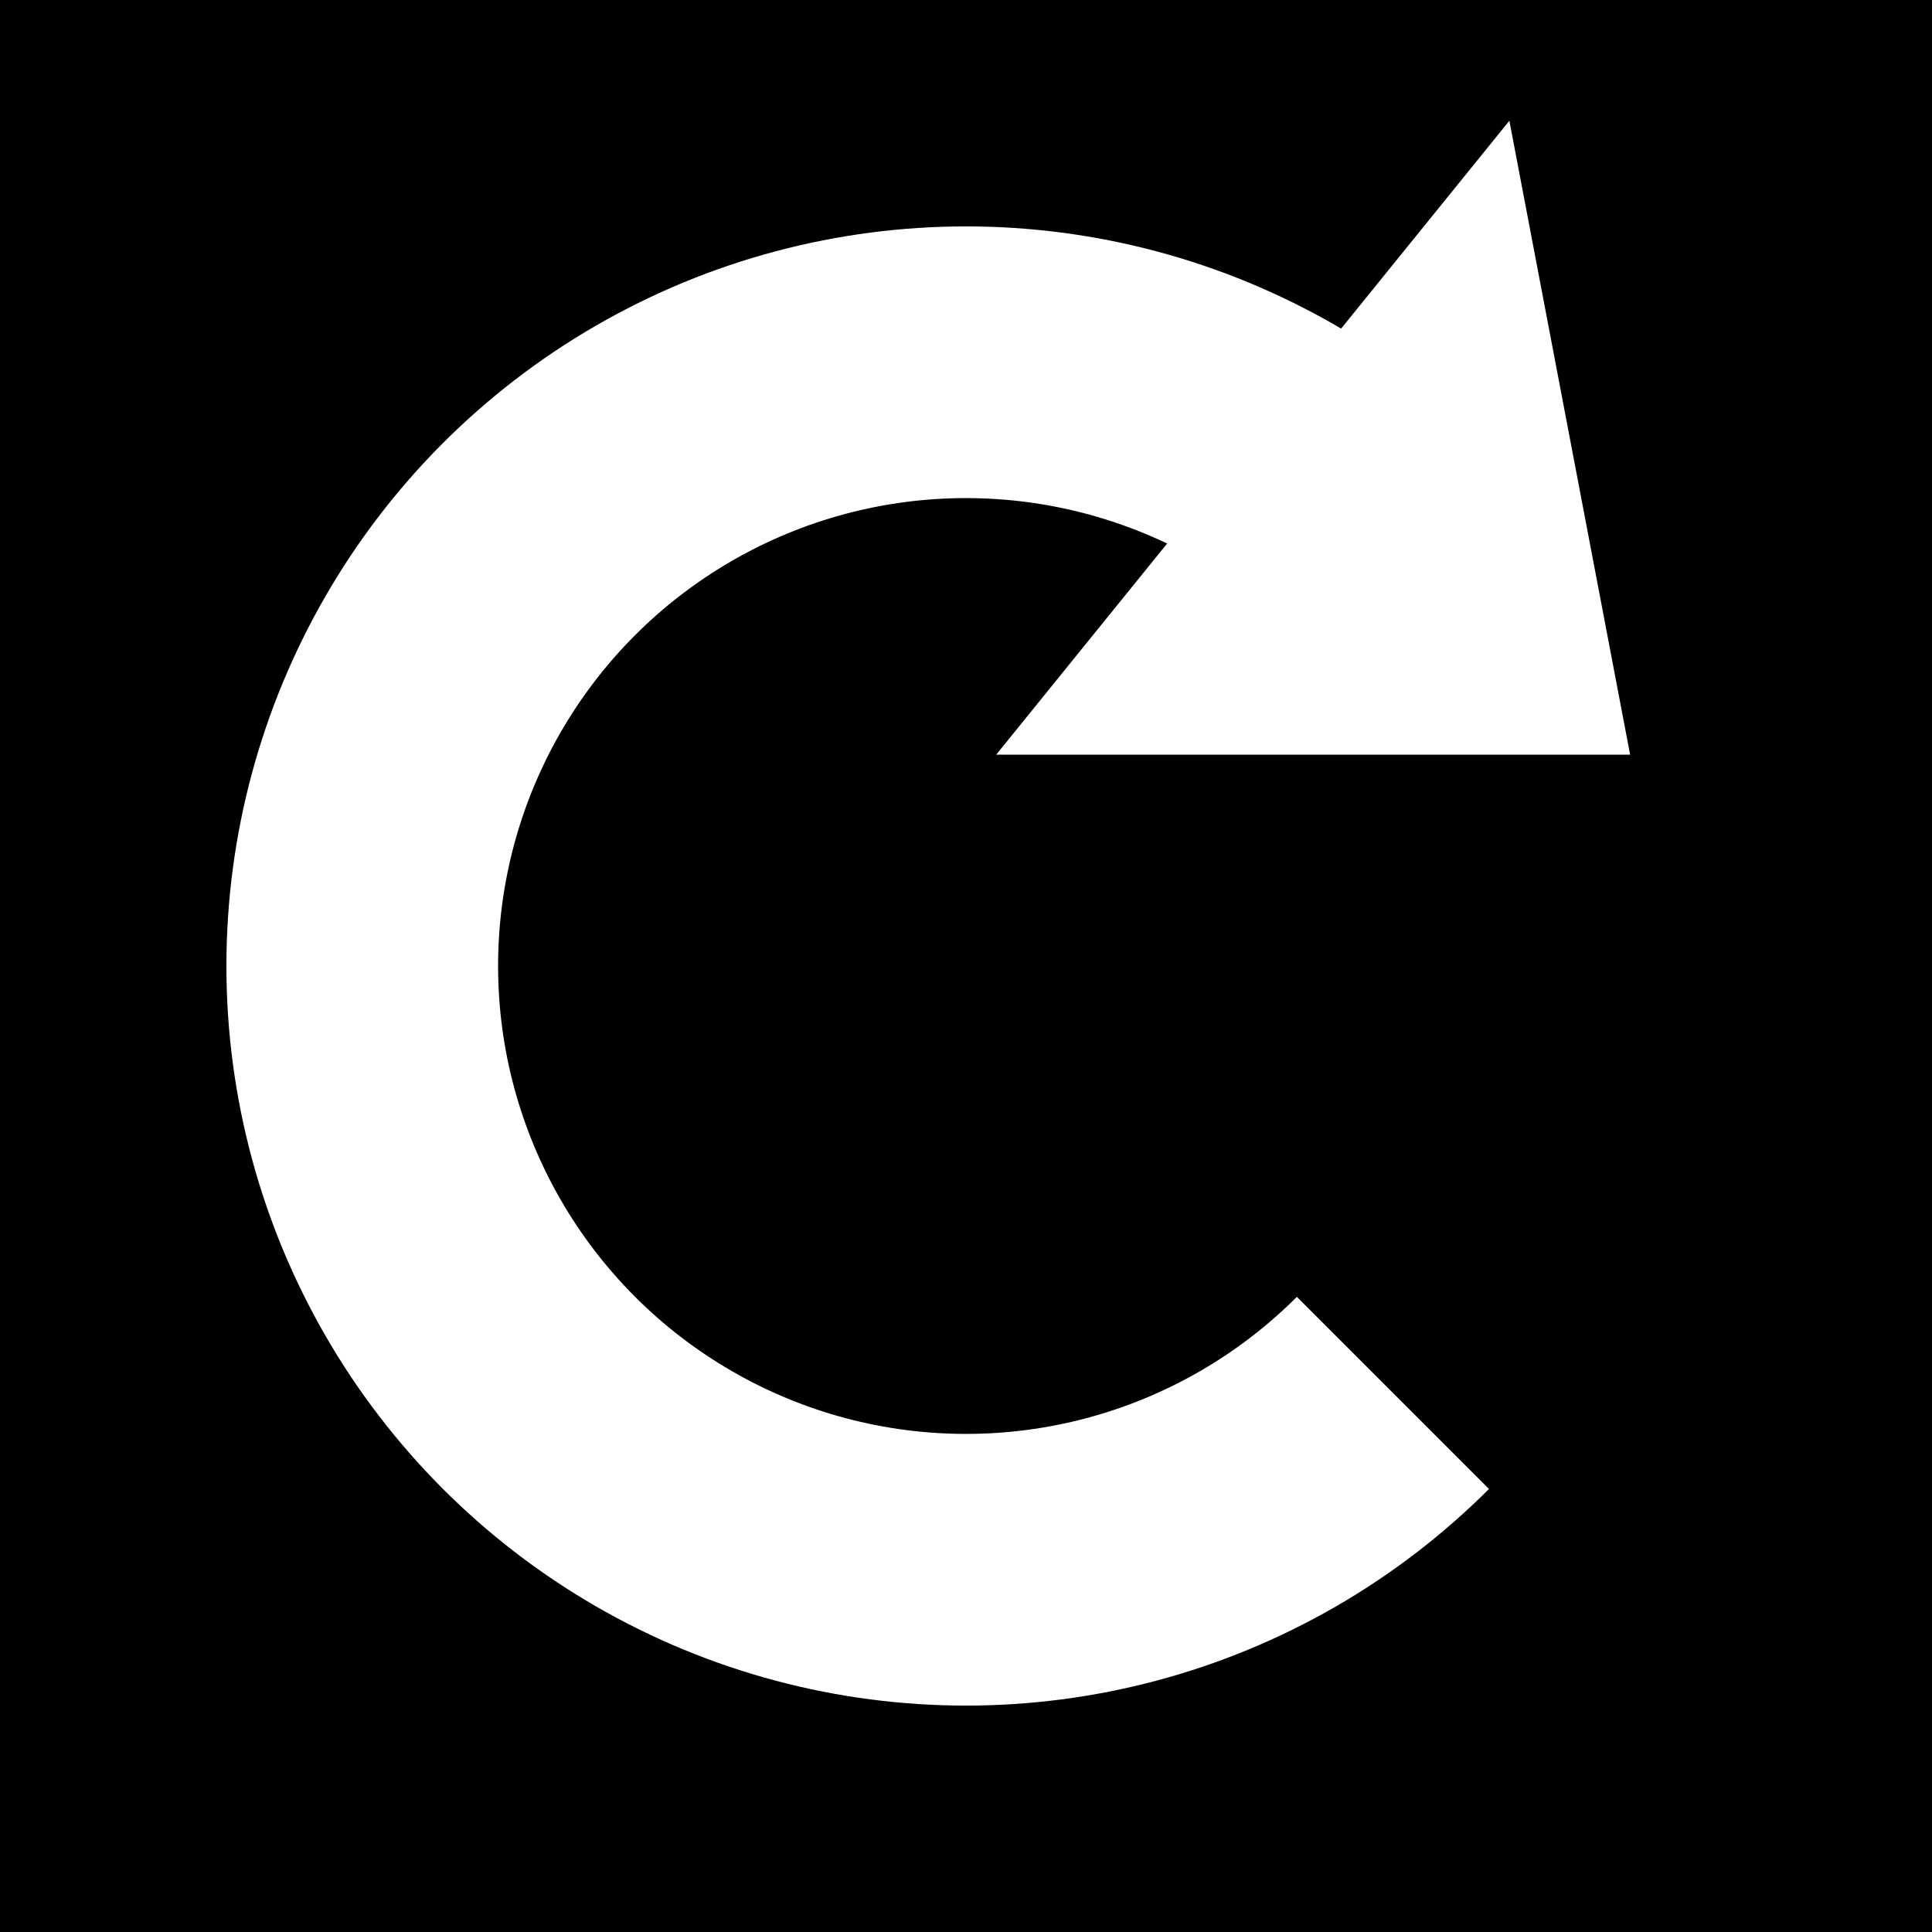 <svg version="1.0" baseProfile="full" xmlns="http://www.w3.org/2000/svg" height="64" width="64">
    <!-- <rect x="0" y="0" width="64" height="64" color="black"/> -->
    <rect x="0" y="0" width="64" height="64" color="black"/>

    <circle cx="32" cy="32" r="20" fill-opacity="0" stroke="white" stroke-width="9px"/>
    <polygon points="64,0 64,64 32,32" fill-opacity="1" fill="remove"/>
    <polygon points="33,25 54,25 50,4" fill="white" />
</svg>